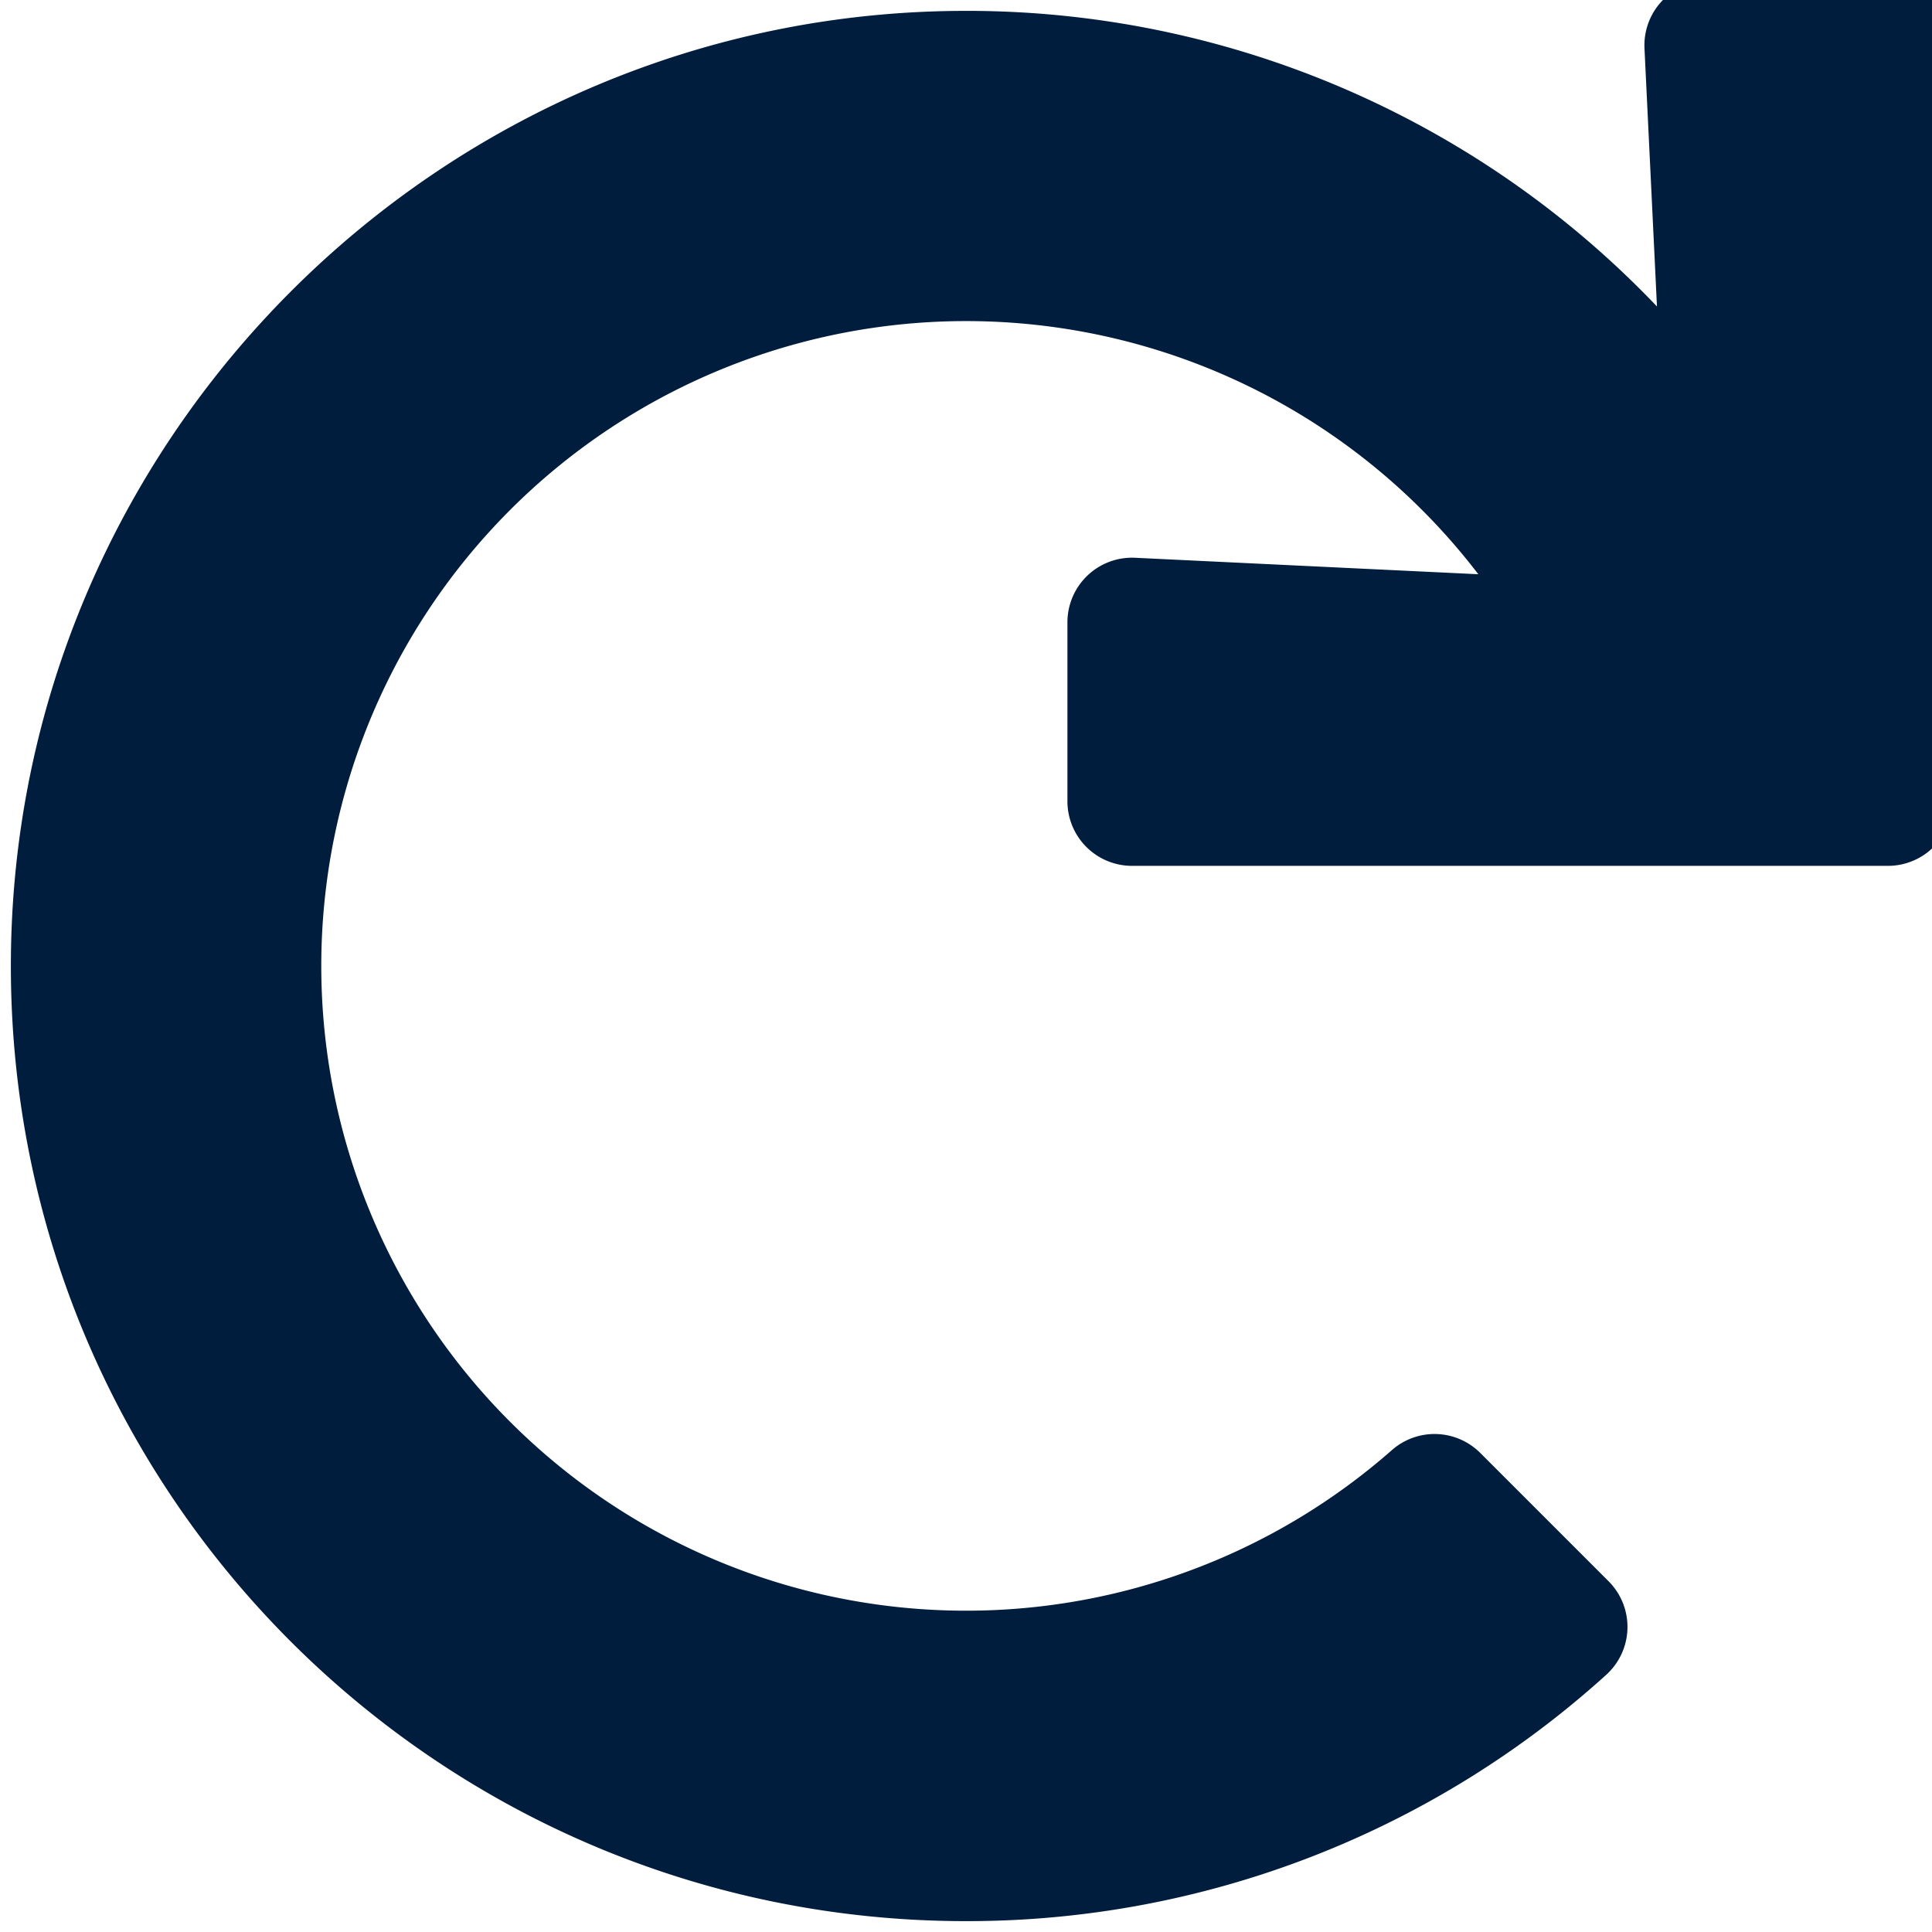 <?xml version="1.0" ?><svg xmlns="http://www.w3.org/2000/svg" aria-hidden="true" focusable="false" data-prefix="fas" data-icon="redo" class="svg-inline--fa fa-redo fa-w-16" role="img" viewBox="0 0 512 512"><path fill="#001D3D" d="M500.33 0h-47.41a12 12 0 0 0-12 12.57l4 82.76A247.42 247.42 0 0 0 256 8C119.34 8 7.9 119.53 8 256.19 8.1 393.07 119.1 504 256 504a247.1 247.1 0 0 0 166.18-63.91 12 12 0 0 0 .48-17.43l-34-34a12 12 0 0 0-16.38-.55A176 176 0 1 1 402.1 157.8l-101.53-4.87a12 12 0 0 0-12.57 12v47.41a12 12 0 0 0 12 12h200.33a12 12 0 0 0 12-12V12a12 12 0 0 0-12-12z" stroke="#001D3D" stroke-width="10.24"/></svg>